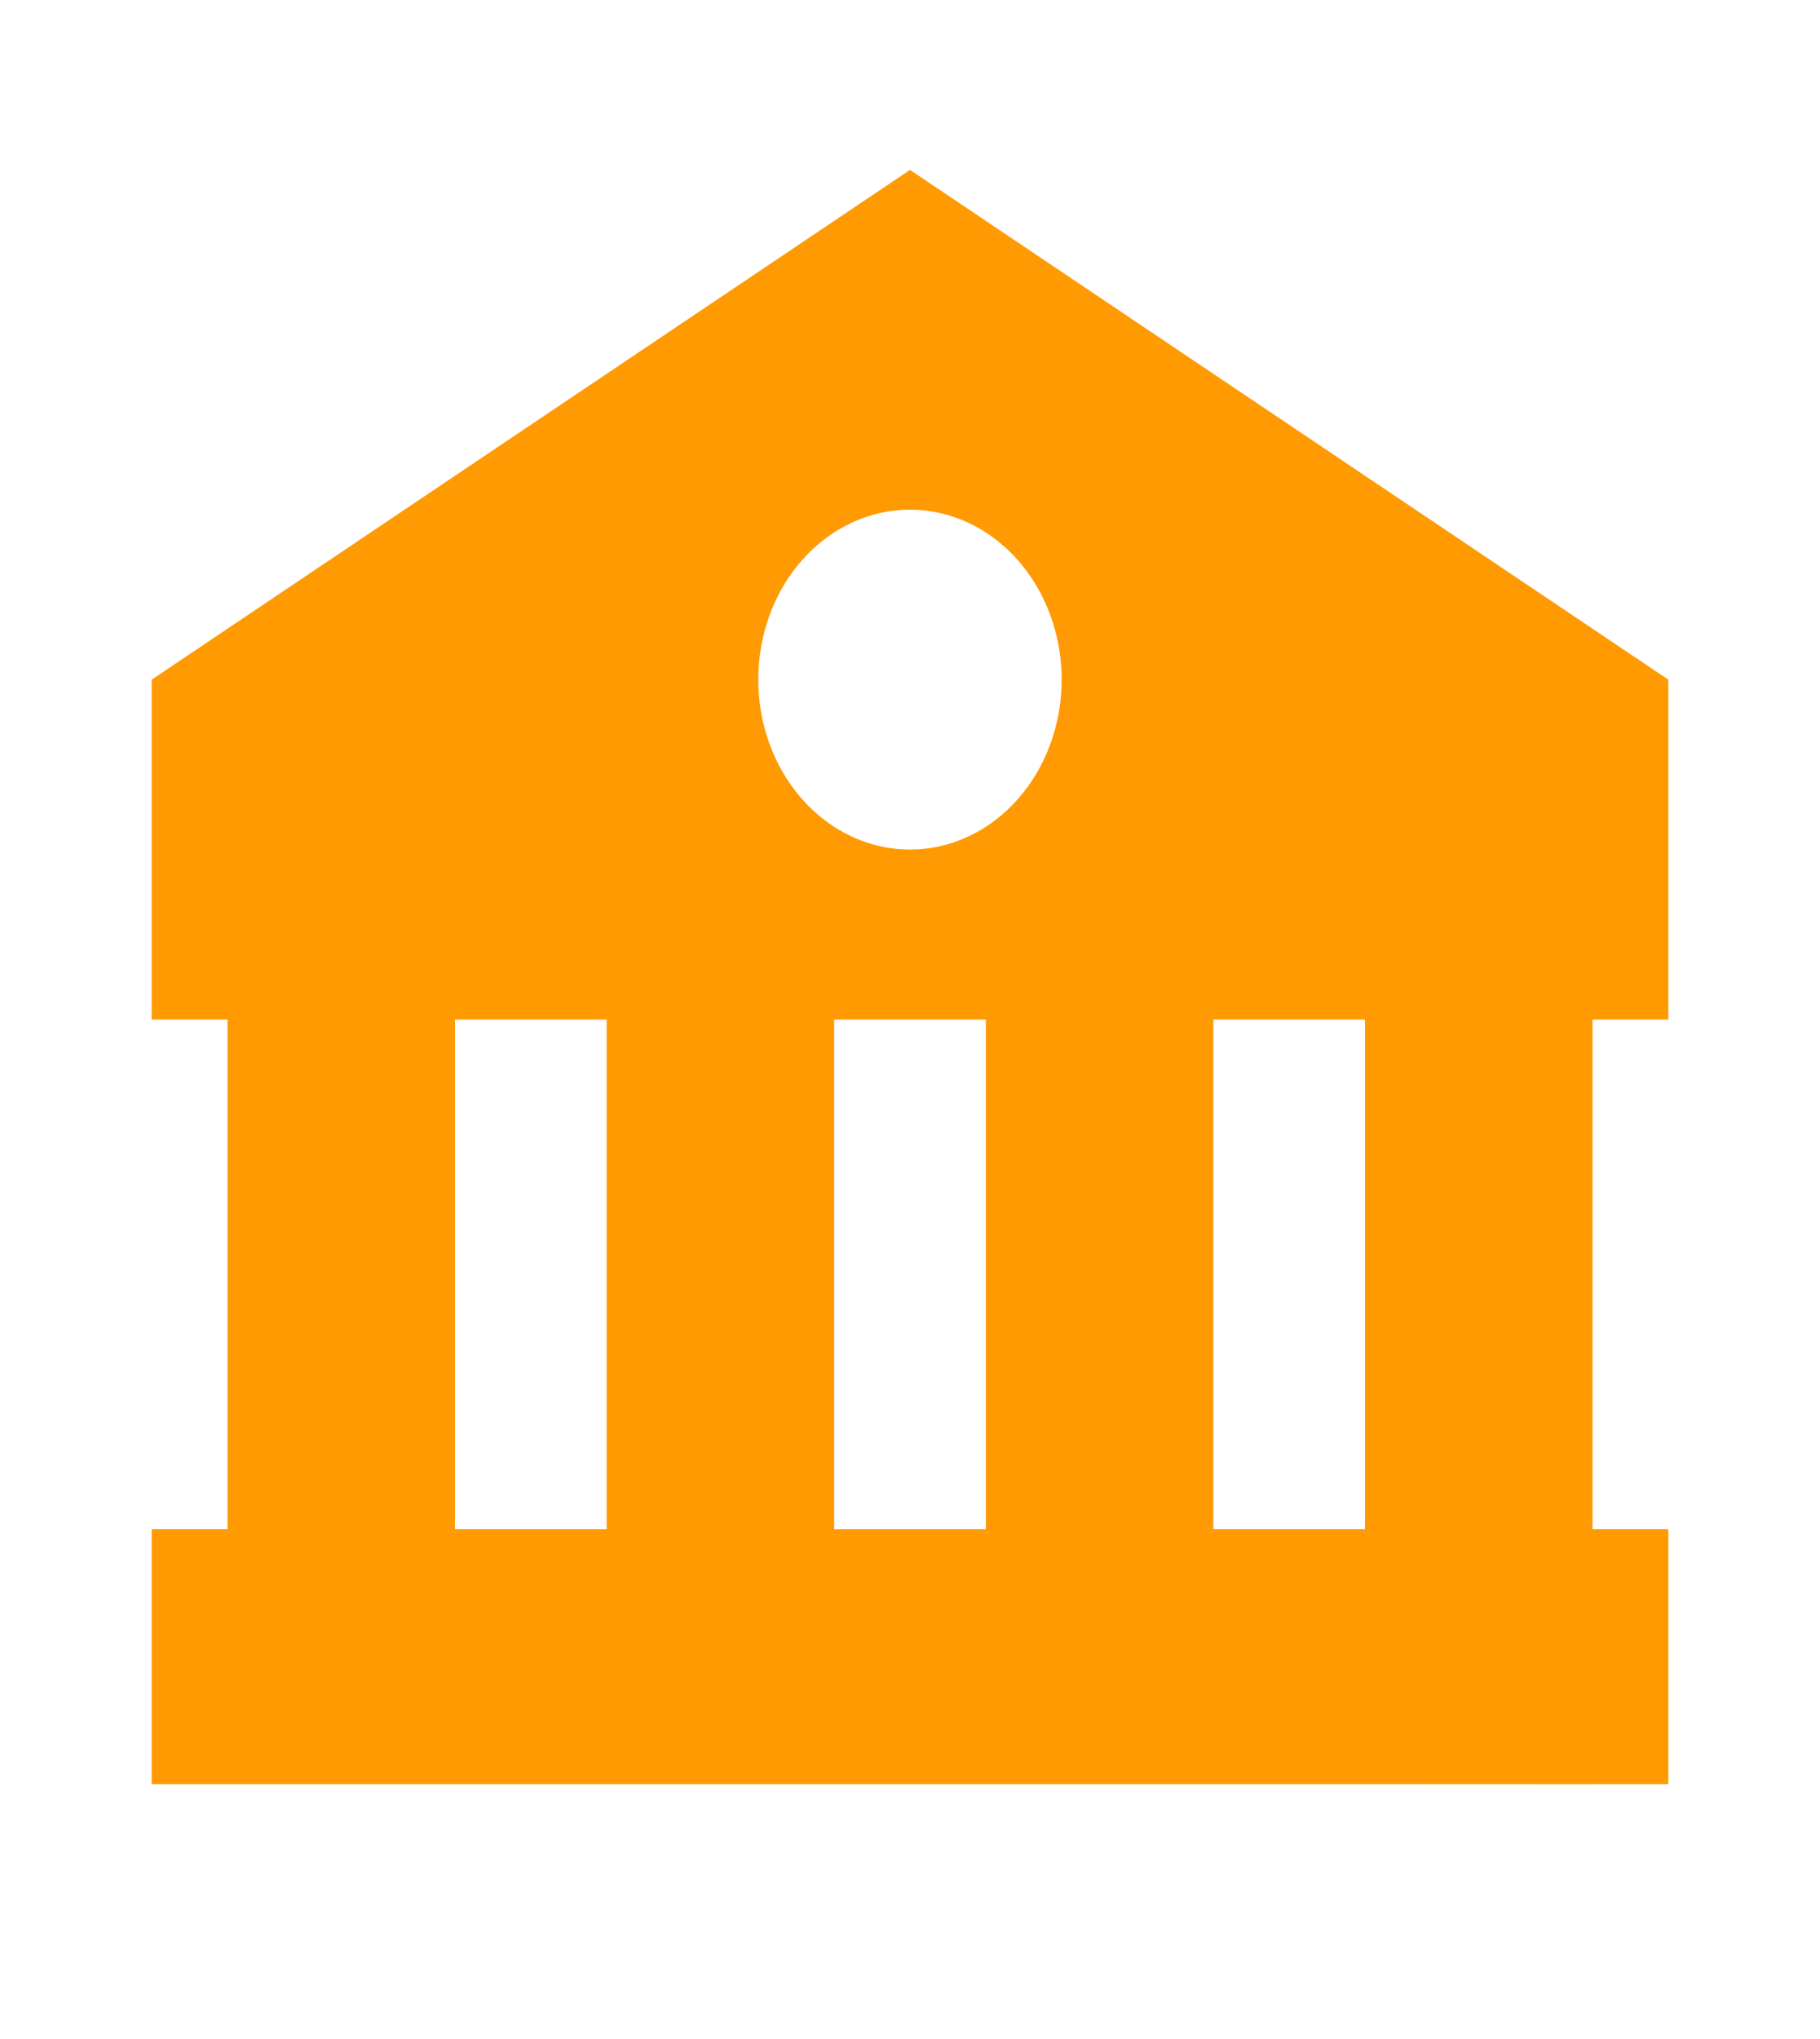 <svg width="75" height="84" viewBox="0 0 75 84" fill="none" xmlns="http://www.w3.org/2000/svg">
<path d="M6.25 28V42.004H9.375V63H6.25V73.5H56.25L65.625 73.504V73.5H68.75V63H65.625V42.004H68.75V28L37.5 7L6.25 28ZM18.75 63V42.004H25V63H18.75ZM34.375 63V42.004H40.625V63H34.375ZM56.25 63H50V42.004H56.25V63ZM43.75 28C43.75 28.919 43.588 29.83 43.273 30.679C42.959 31.529 42.498 32.3 41.918 32.95C41.337 33.6 40.648 34.116 39.889 34.468C39.131 34.819 38.318 35 37.497 35C36.676 35 35.863 34.818 35.105 34.466C34.346 34.114 33.657 33.598 33.077 32.948C32.496 32.298 32.036 31.526 31.722 30.676C31.408 29.826 31.247 28.916 31.247 27.997C31.247 26.14 31.906 24.359 33.079 23.046C34.252 21.733 35.842 20.996 37.5 20.997C39.158 20.997 40.748 21.735 41.92 23.049C43.092 24.362 43.75 26.143 43.75 28Z" fill="#FF9A02"/>
</svg>
